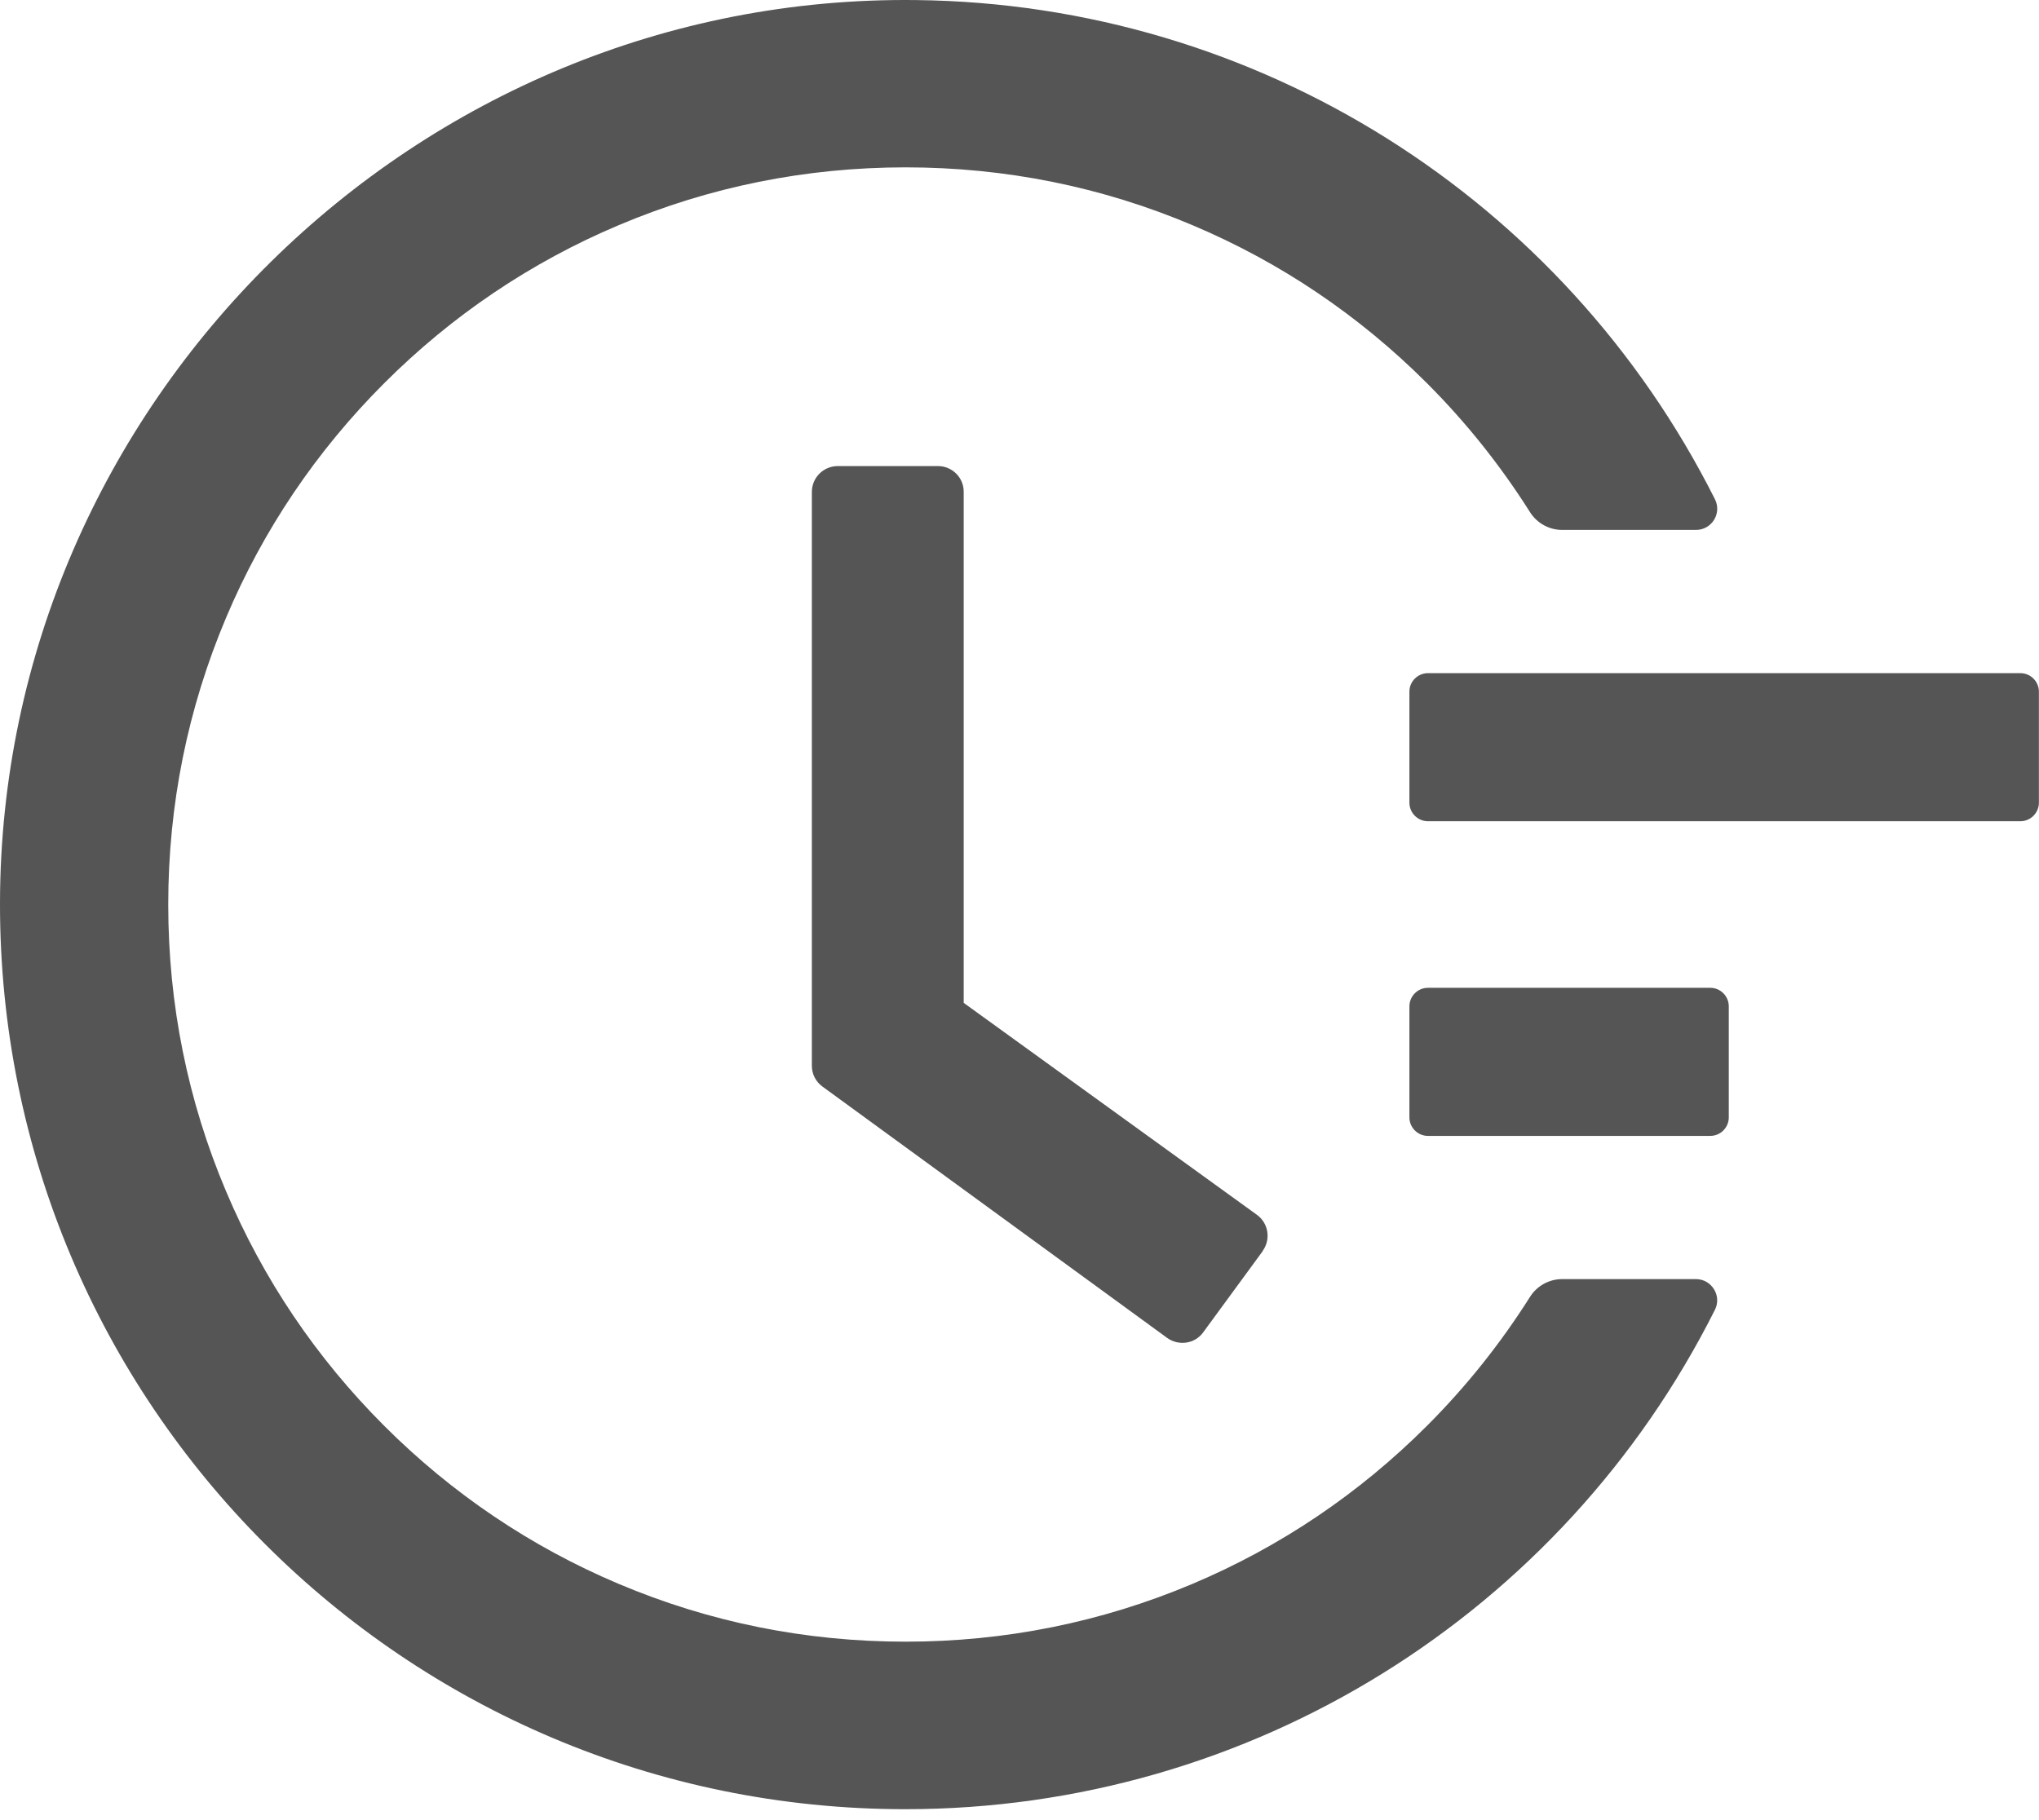 <svg width="84" height="75" viewBox="0 0 84 75" fill="none" xmlns="http://www.w3.org/2000/svg">
<path d="M83.233 27.738H58.826C58.407 27.738 58.063 28.081 58.063 28.5V33.077C58.063 33.496 58.407 33.84 58.826 33.84H83.233C83.653 33.84 83.996 33.496 83.996 33.077V28.5C83.996 28.081 83.653 27.738 83.233 27.738ZM70.458 40.704H58.826C58.407 40.704 58.063 41.047 58.063 41.467V46.043C58.063 46.463 58.407 46.806 58.826 46.806H70.458C70.877 46.806 71.22 46.463 71.22 46.043V41.467C71.22 41.047 70.877 40.704 70.458 40.704ZM38.642 19.205H34.514C33.923 19.205 33.446 19.681 33.446 20.273V43.917C33.446 44.26 33.608 44.575 33.885 44.775L48.081 55.129C48.558 55.472 49.225 55.377 49.568 54.9L52.019 51.554V51.544C52.362 51.068 52.257 50.4 51.78 50.057L39.701 41.324V20.273C39.71 19.681 39.224 19.205 38.642 19.205Z" fill="#555555"/>
<path d="M69.866 52.707H64.355C63.821 52.707 63.316 52.984 63.03 53.441C61.819 55.358 60.408 57.131 58.787 58.752C55.994 61.545 52.743 63.738 49.129 65.264C45.382 66.846 41.407 67.647 37.307 67.647C33.198 67.647 29.222 66.846 25.485 65.264C21.871 63.738 18.62 61.545 15.827 58.752C13.033 55.959 10.84 52.707 9.315 49.094C7.732 45.357 6.931 41.381 6.931 37.272C6.931 33.163 7.732 29.196 9.315 25.449C10.84 21.836 13.033 18.585 15.827 15.791C18.62 12.998 21.871 10.805 25.485 9.28C29.222 7.697 33.207 6.896 37.307 6.896C41.416 6.896 45.392 7.697 49.129 9.28C52.743 10.805 55.994 12.998 58.787 15.791C60.408 17.412 61.819 19.186 63.03 21.102C63.316 21.559 63.821 21.836 64.355 21.836H69.866C70.524 21.836 70.943 21.149 70.648 20.568C64.431 8.202 51.827 0.165 37.755 0.003C17.152 -0.255 0.038 16.611 6.51351e-05 37.195C-0.038 57.818 16.675 74.55 37.297 74.55C51.551 74.55 64.365 66.484 70.648 53.975C70.943 53.394 70.514 52.707 69.866 52.707Z" fill="#555555"/>
</svg>
